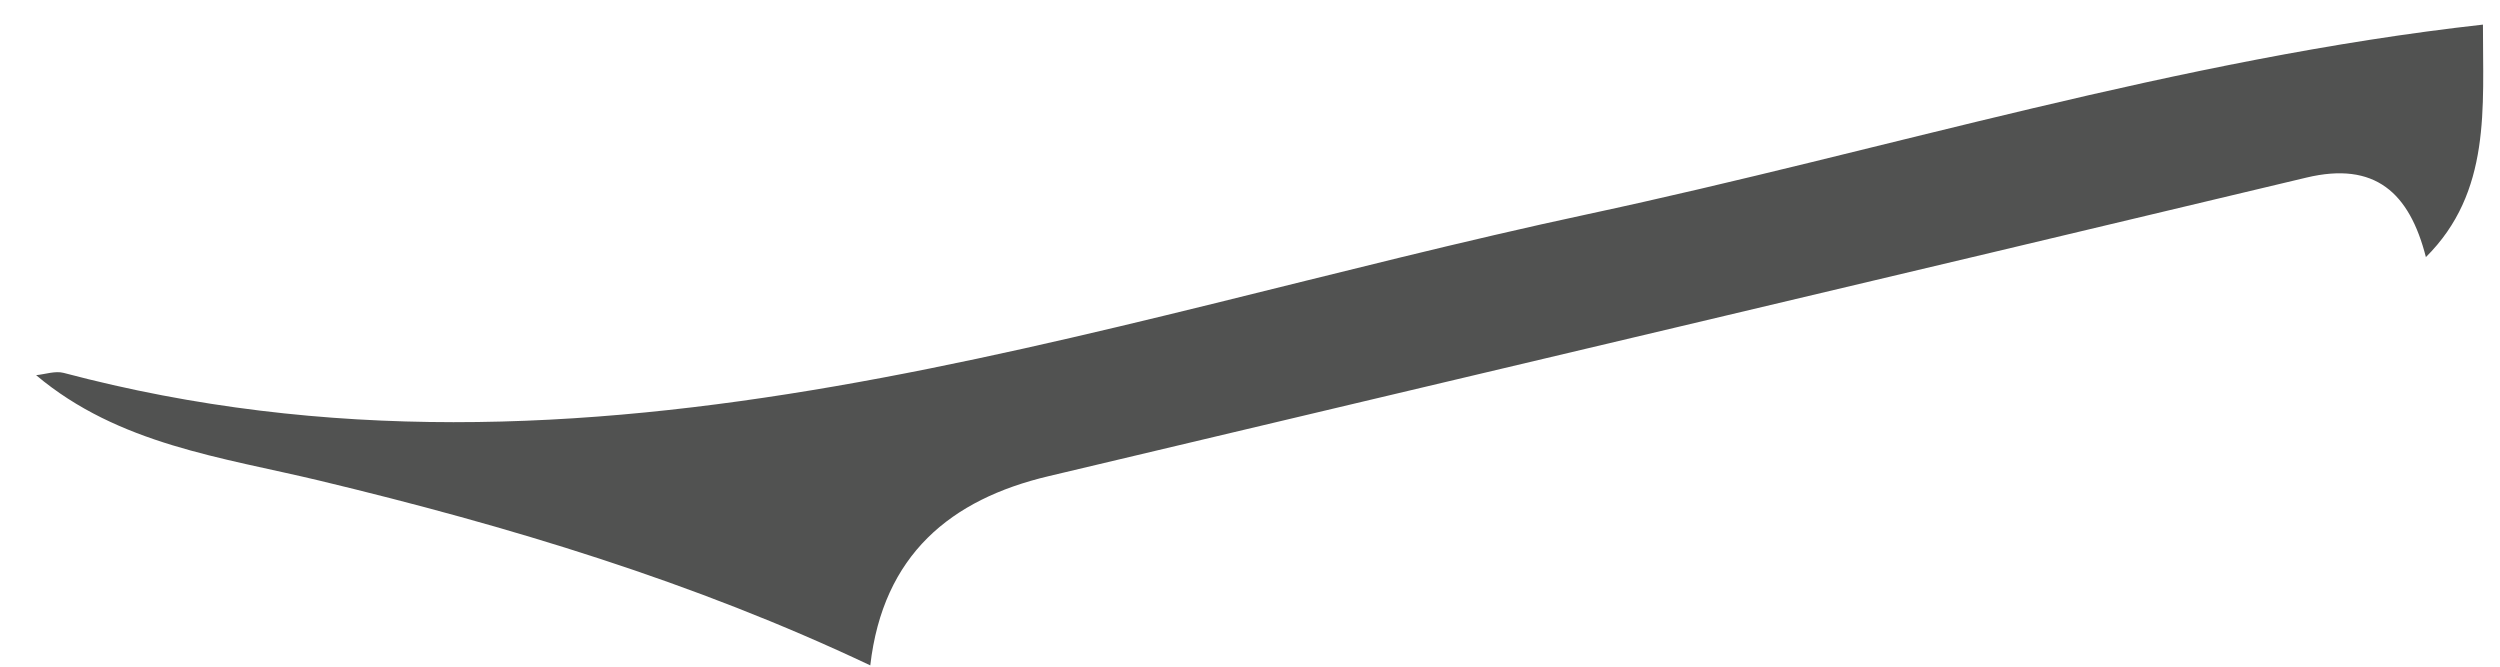 <svg xmlns="http://www.w3.org/2000/svg" width="45" height="12" viewBox="0 0 45 12" fill="none"><path d="M43.667 4.631C43.371 3.468 42.751 2.901 41.514 3.197C33.972 4.999 26.422 6.777 18.875 8.571C17.112 8.988 15.895 9.985 15.665 11.977C12.487 10.471 9.156 9.47 5.755 8.652C4 8.231 2.136 8.004 0.65 6.753C0.814 6.737 0.994 6.672 1.146 6.712C10.63 9.227 19.538 5.793 28.59 3.853C33.956 2.703 39.221 1.054 44.693 0.443C44.689 1.929 44.849 3.456 43.663 4.631H43.667Z" fill="#515251"></path></svg>